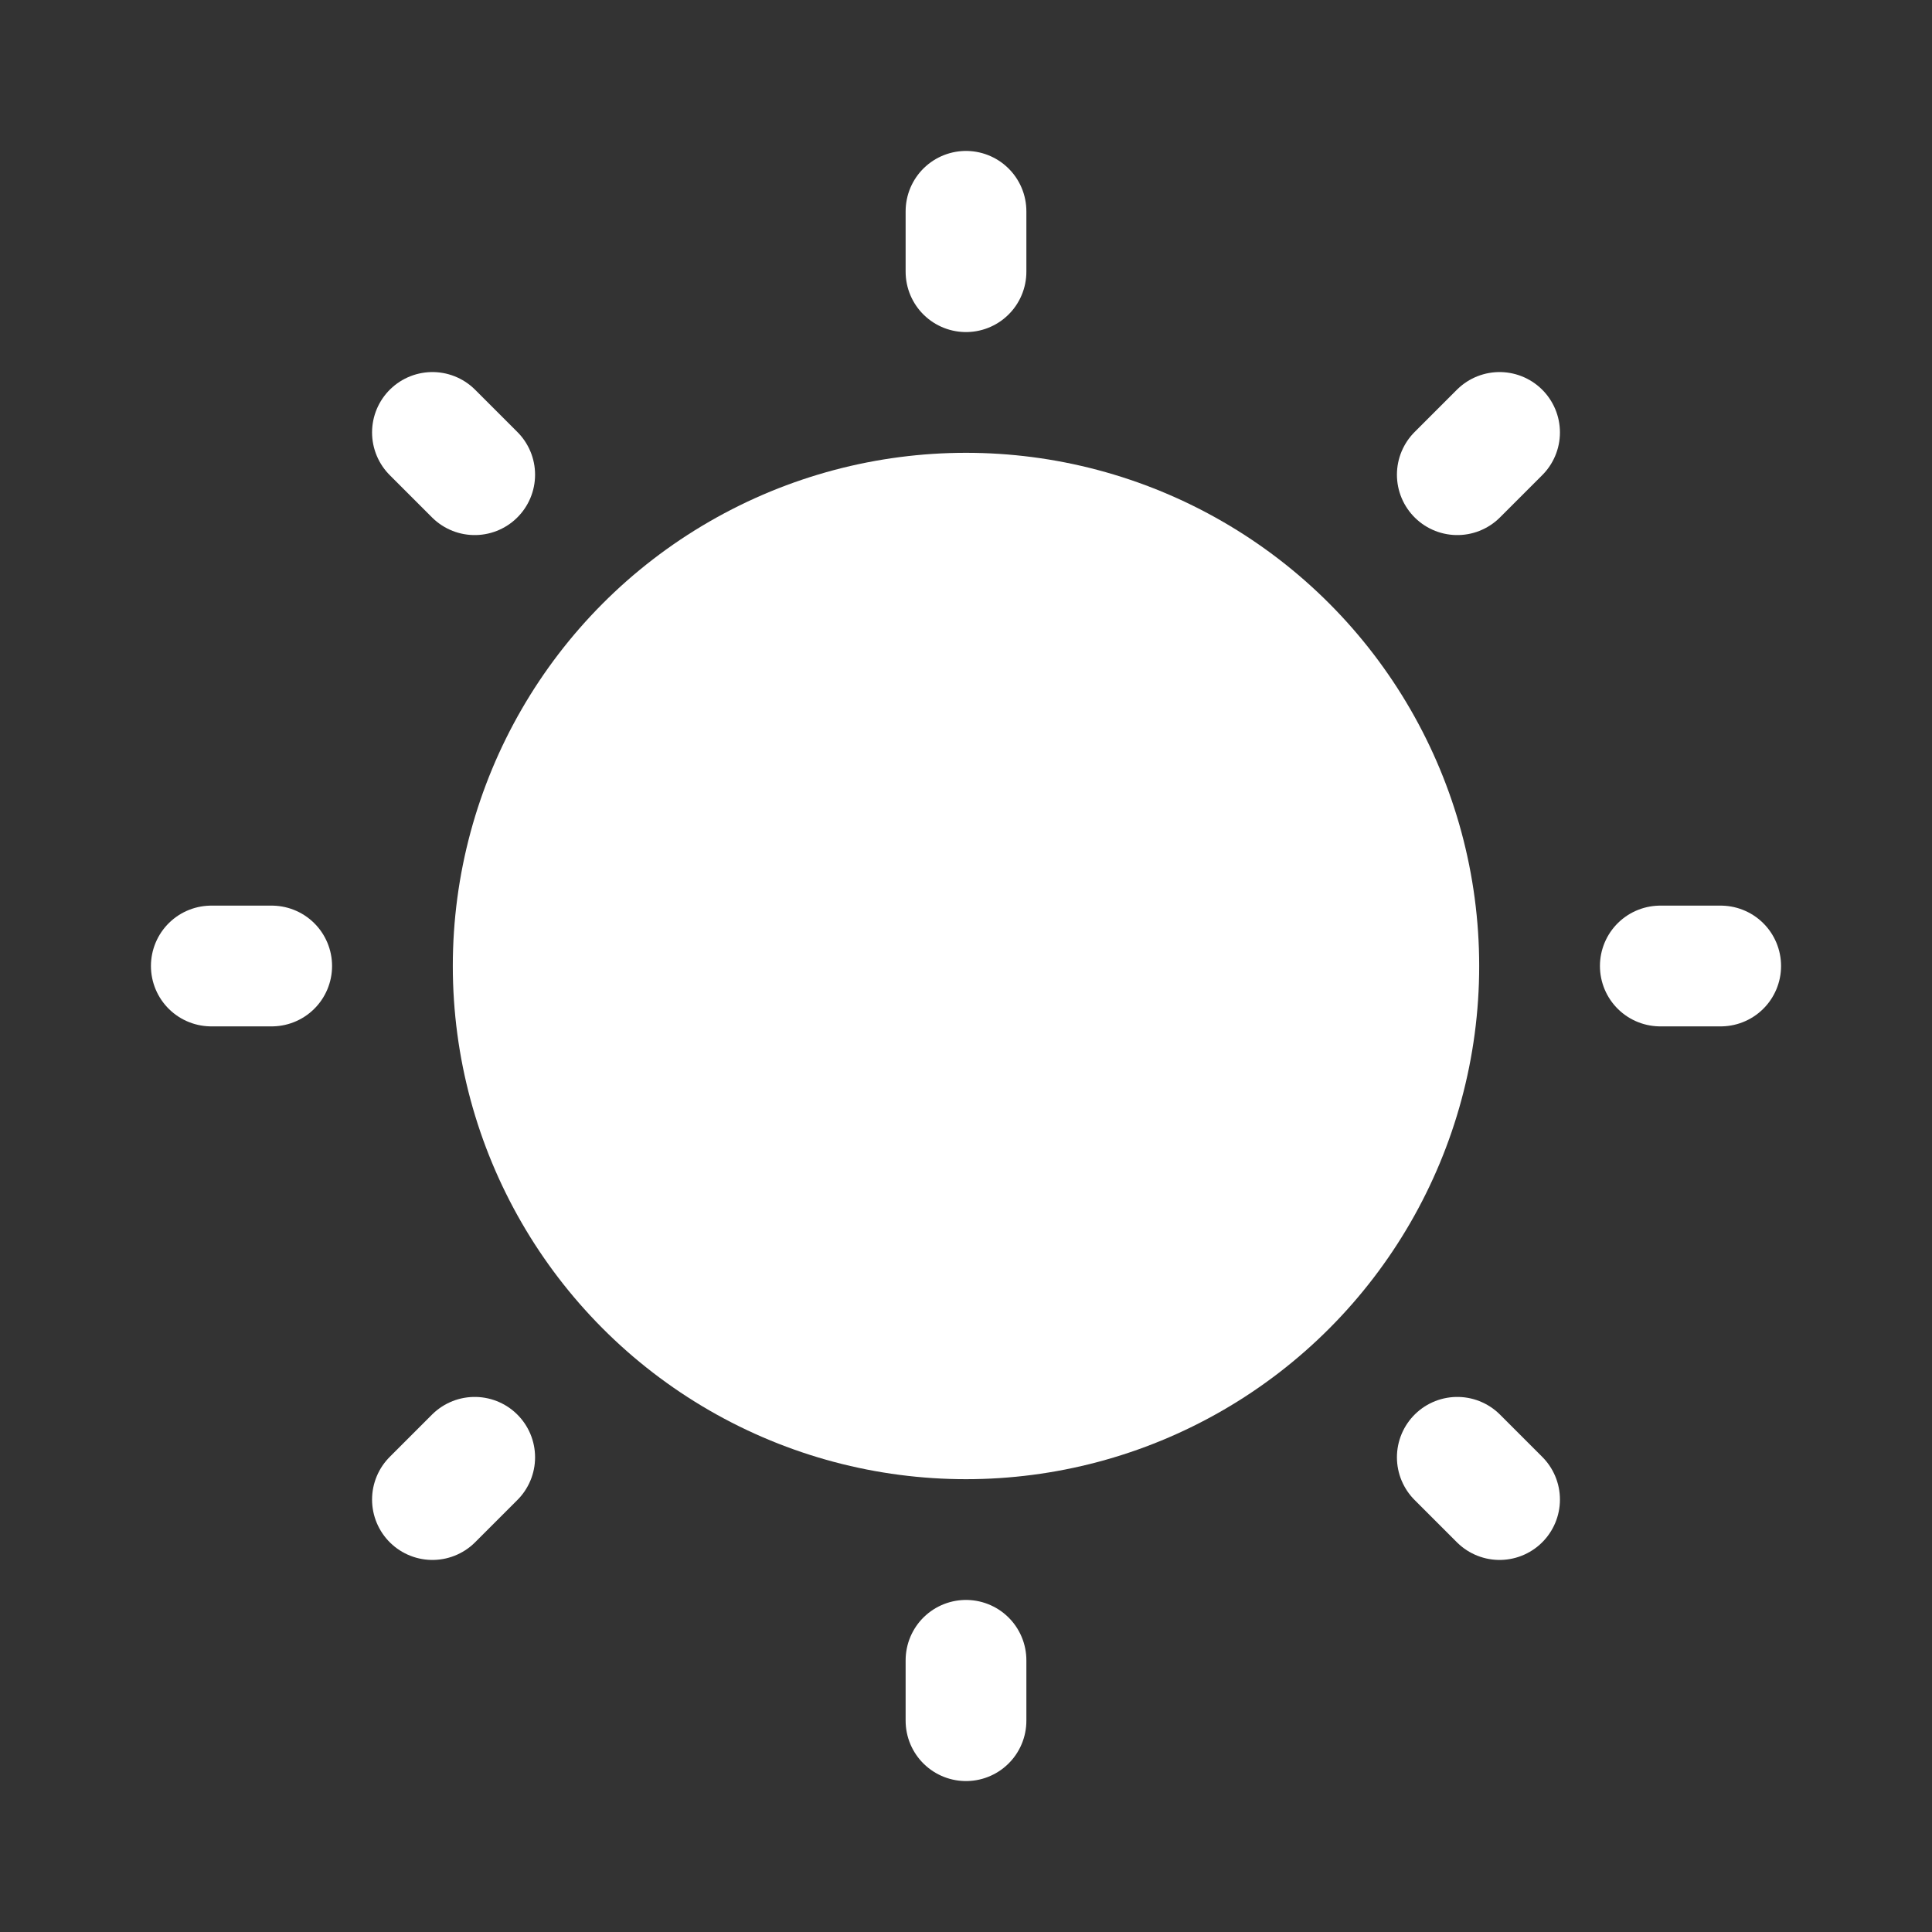 <?xml version="1.0" ?><svg viewBox="0 0 256 256" xmlns="http://www.w3.org/2000/svg"><rect x="0" y="0" width="256" height="256" fill="#333333" stroke="none"/><rect fill="none" height="256" width="256"/><circle cx="128" cy="128" fill="#ffffff" r="60" stroke="#ffffff" stroke-linecap="round" stroke-linejoin="round" stroke-width="16"/><line fill="none" stroke="#ffffff" stroke-linecap="round" stroke-linejoin="round" stroke-width="16" x1="128" x2="128" y1="36" y2="28"/><line fill="none" stroke="#ffffff" stroke-linecap="round" stroke-linejoin="round" stroke-width="16" x1="62.9" x2="57.3" y1="62.9" y2="57.3"/><line fill="none" stroke="#ffffff" stroke-linecap="round" stroke-linejoin="round" stroke-width="16" x1="36" x2="28" y1="128" y2="128"/><line fill="none" stroke="#ffffff" stroke-linecap="round" stroke-linejoin="round" stroke-width="16" x1="62.9" x2="57.3" y1="193.1" y2="198.7"/><line fill="none" stroke="#ffffff" stroke-linecap="round" stroke-linejoin="round" stroke-width="16" x1="128" x2="128" y1="220" y2="228"/><line fill="none" stroke="#ffffff" stroke-linecap="round" stroke-linejoin="round" stroke-width="16" x1="193.1" x2="198.7" y1="193.1" y2="198.7"/><line fill="none" stroke="#ffffff" stroke-linecap="round" stroke-linejoin="round" stroke-width="16" x1="220" x2="228" y1="128" y2="128"/><line fill="none" stroke="#ffffff" stroke-linecap="round" stroke-linejoin="round" stroke-width="16" x1="193.1" x2="198.7" y1="62.9" y2="57.3"/></svg>
